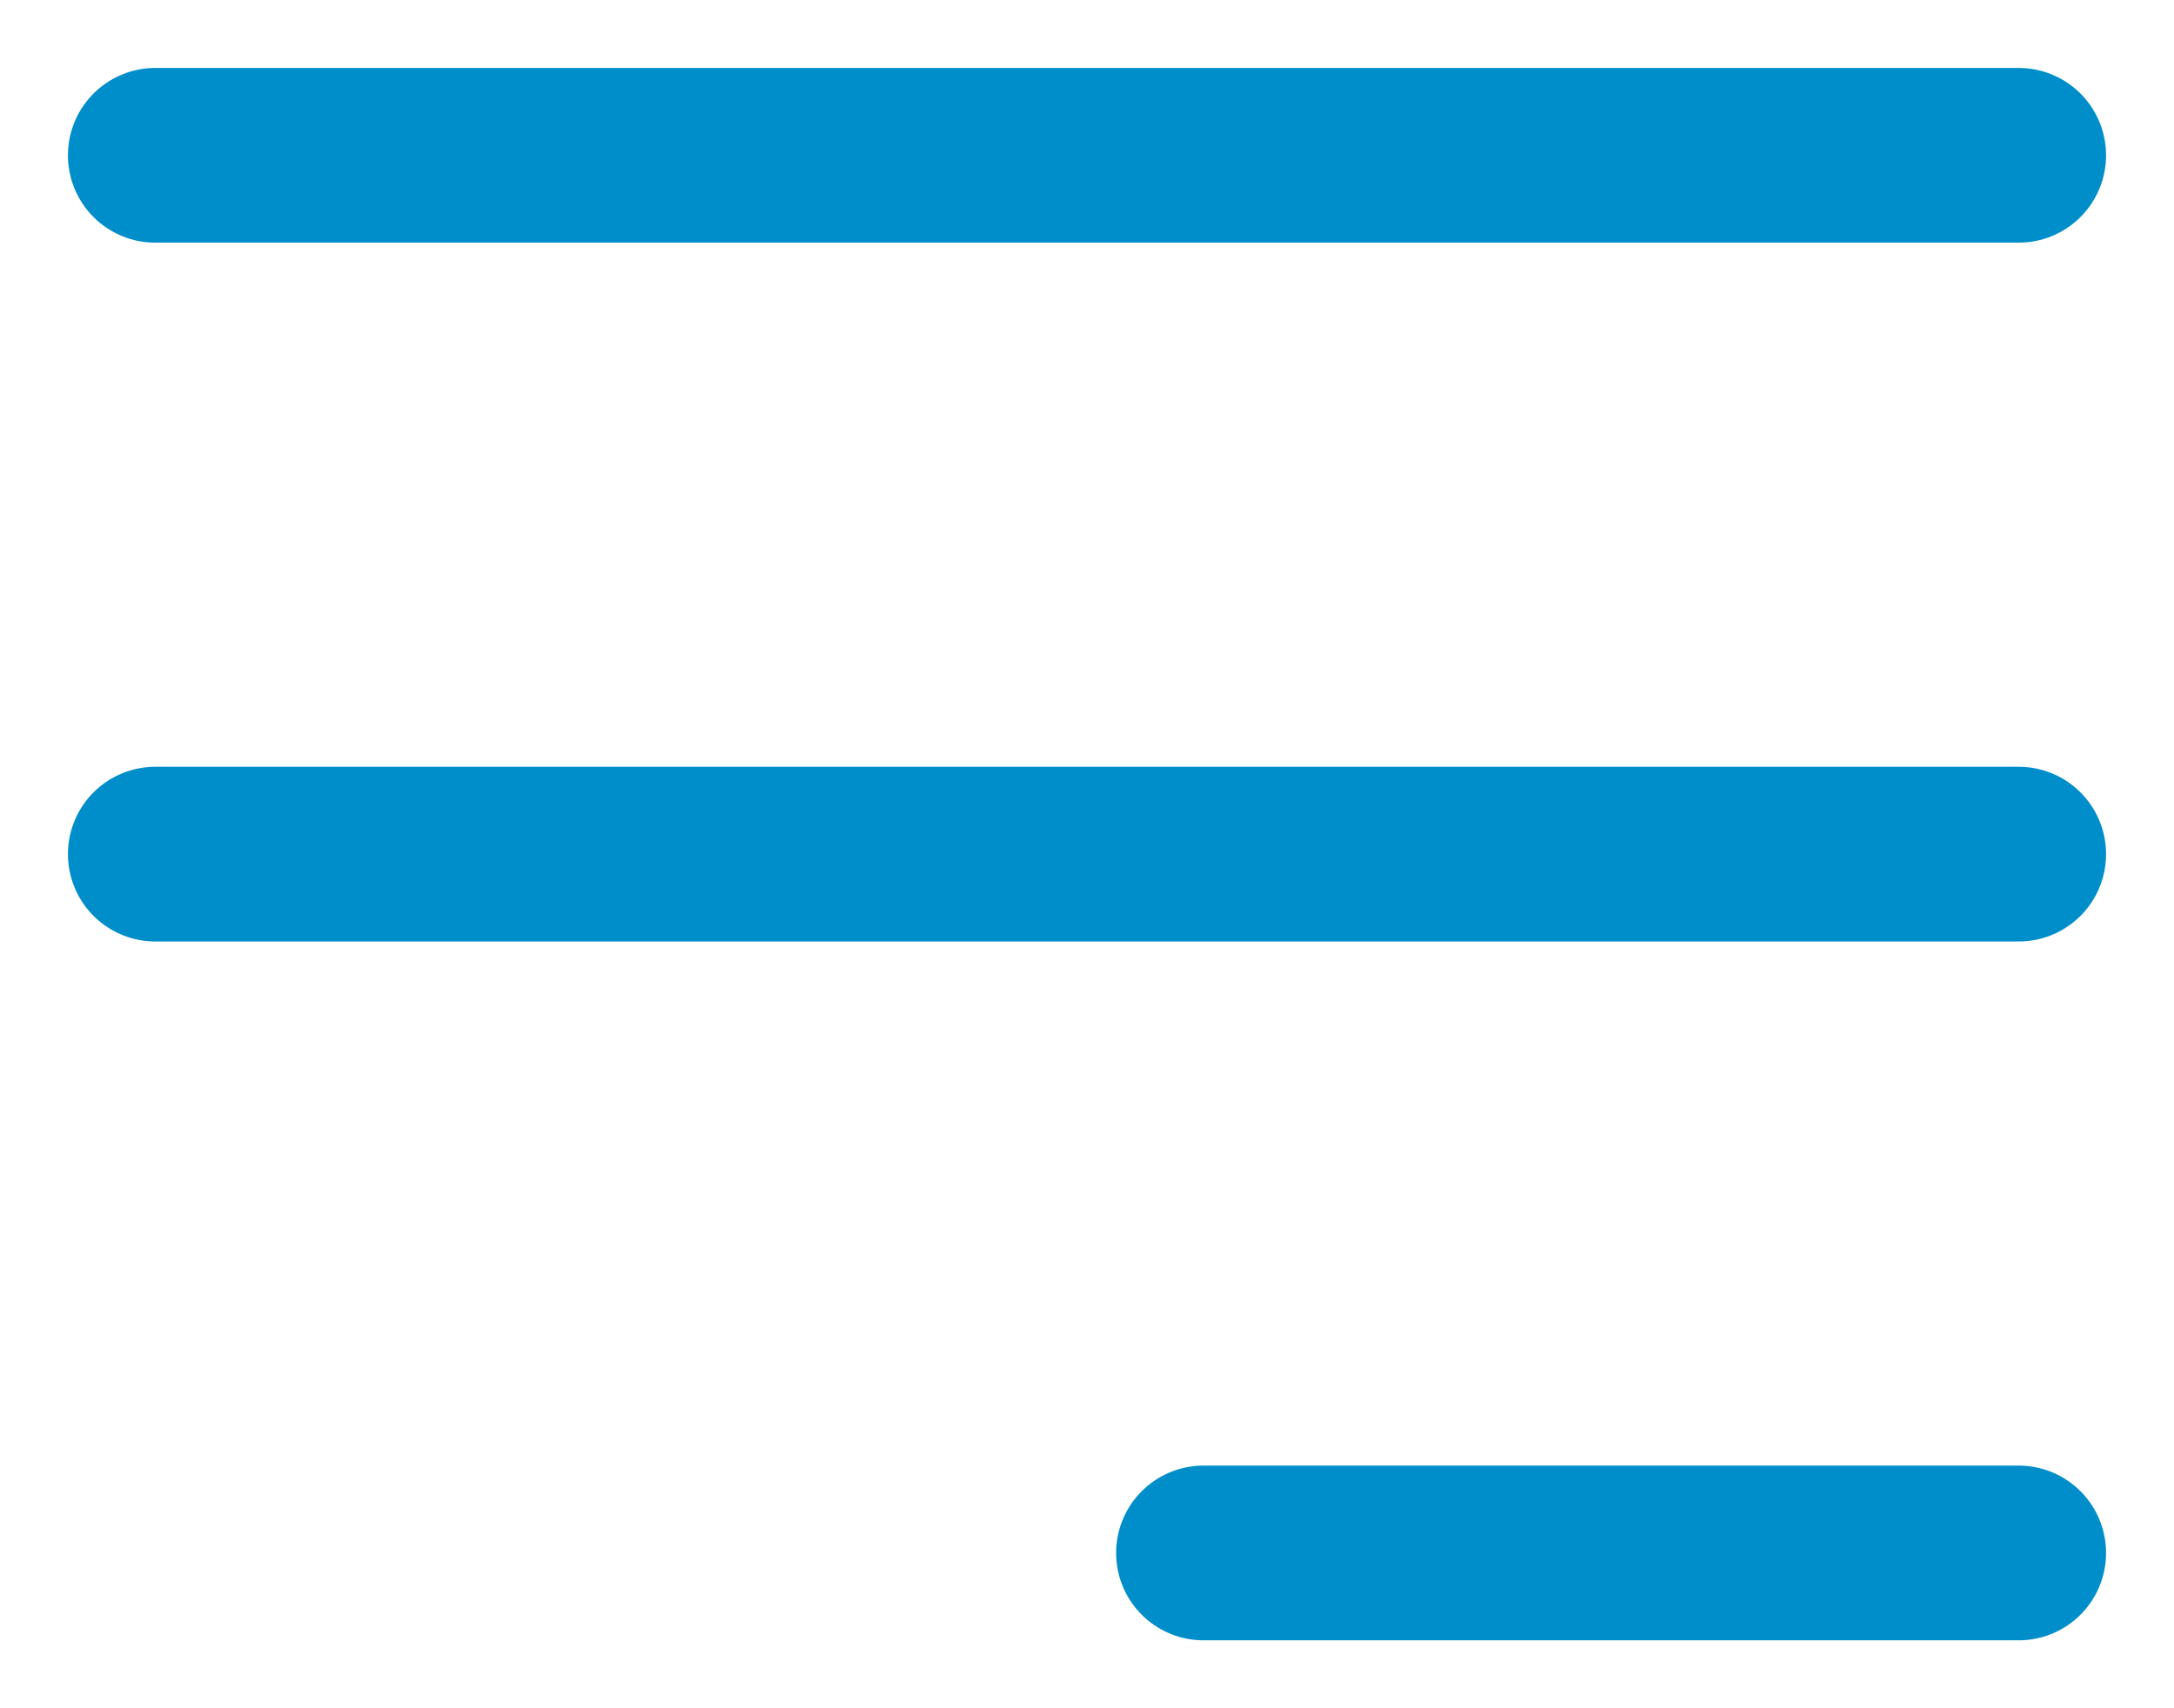 <svg width="28" height="22" viewBox="0 0 28 22" fill="none" xmlns="http://www.w3.org/2000/svg">
<path d="M2 2H26M2 11H26M15.5 20H26" stroke="#008ECB" stroke-width="2.25" stroke-linecap="round" stroke-linejoin="round"/>
</svg>
